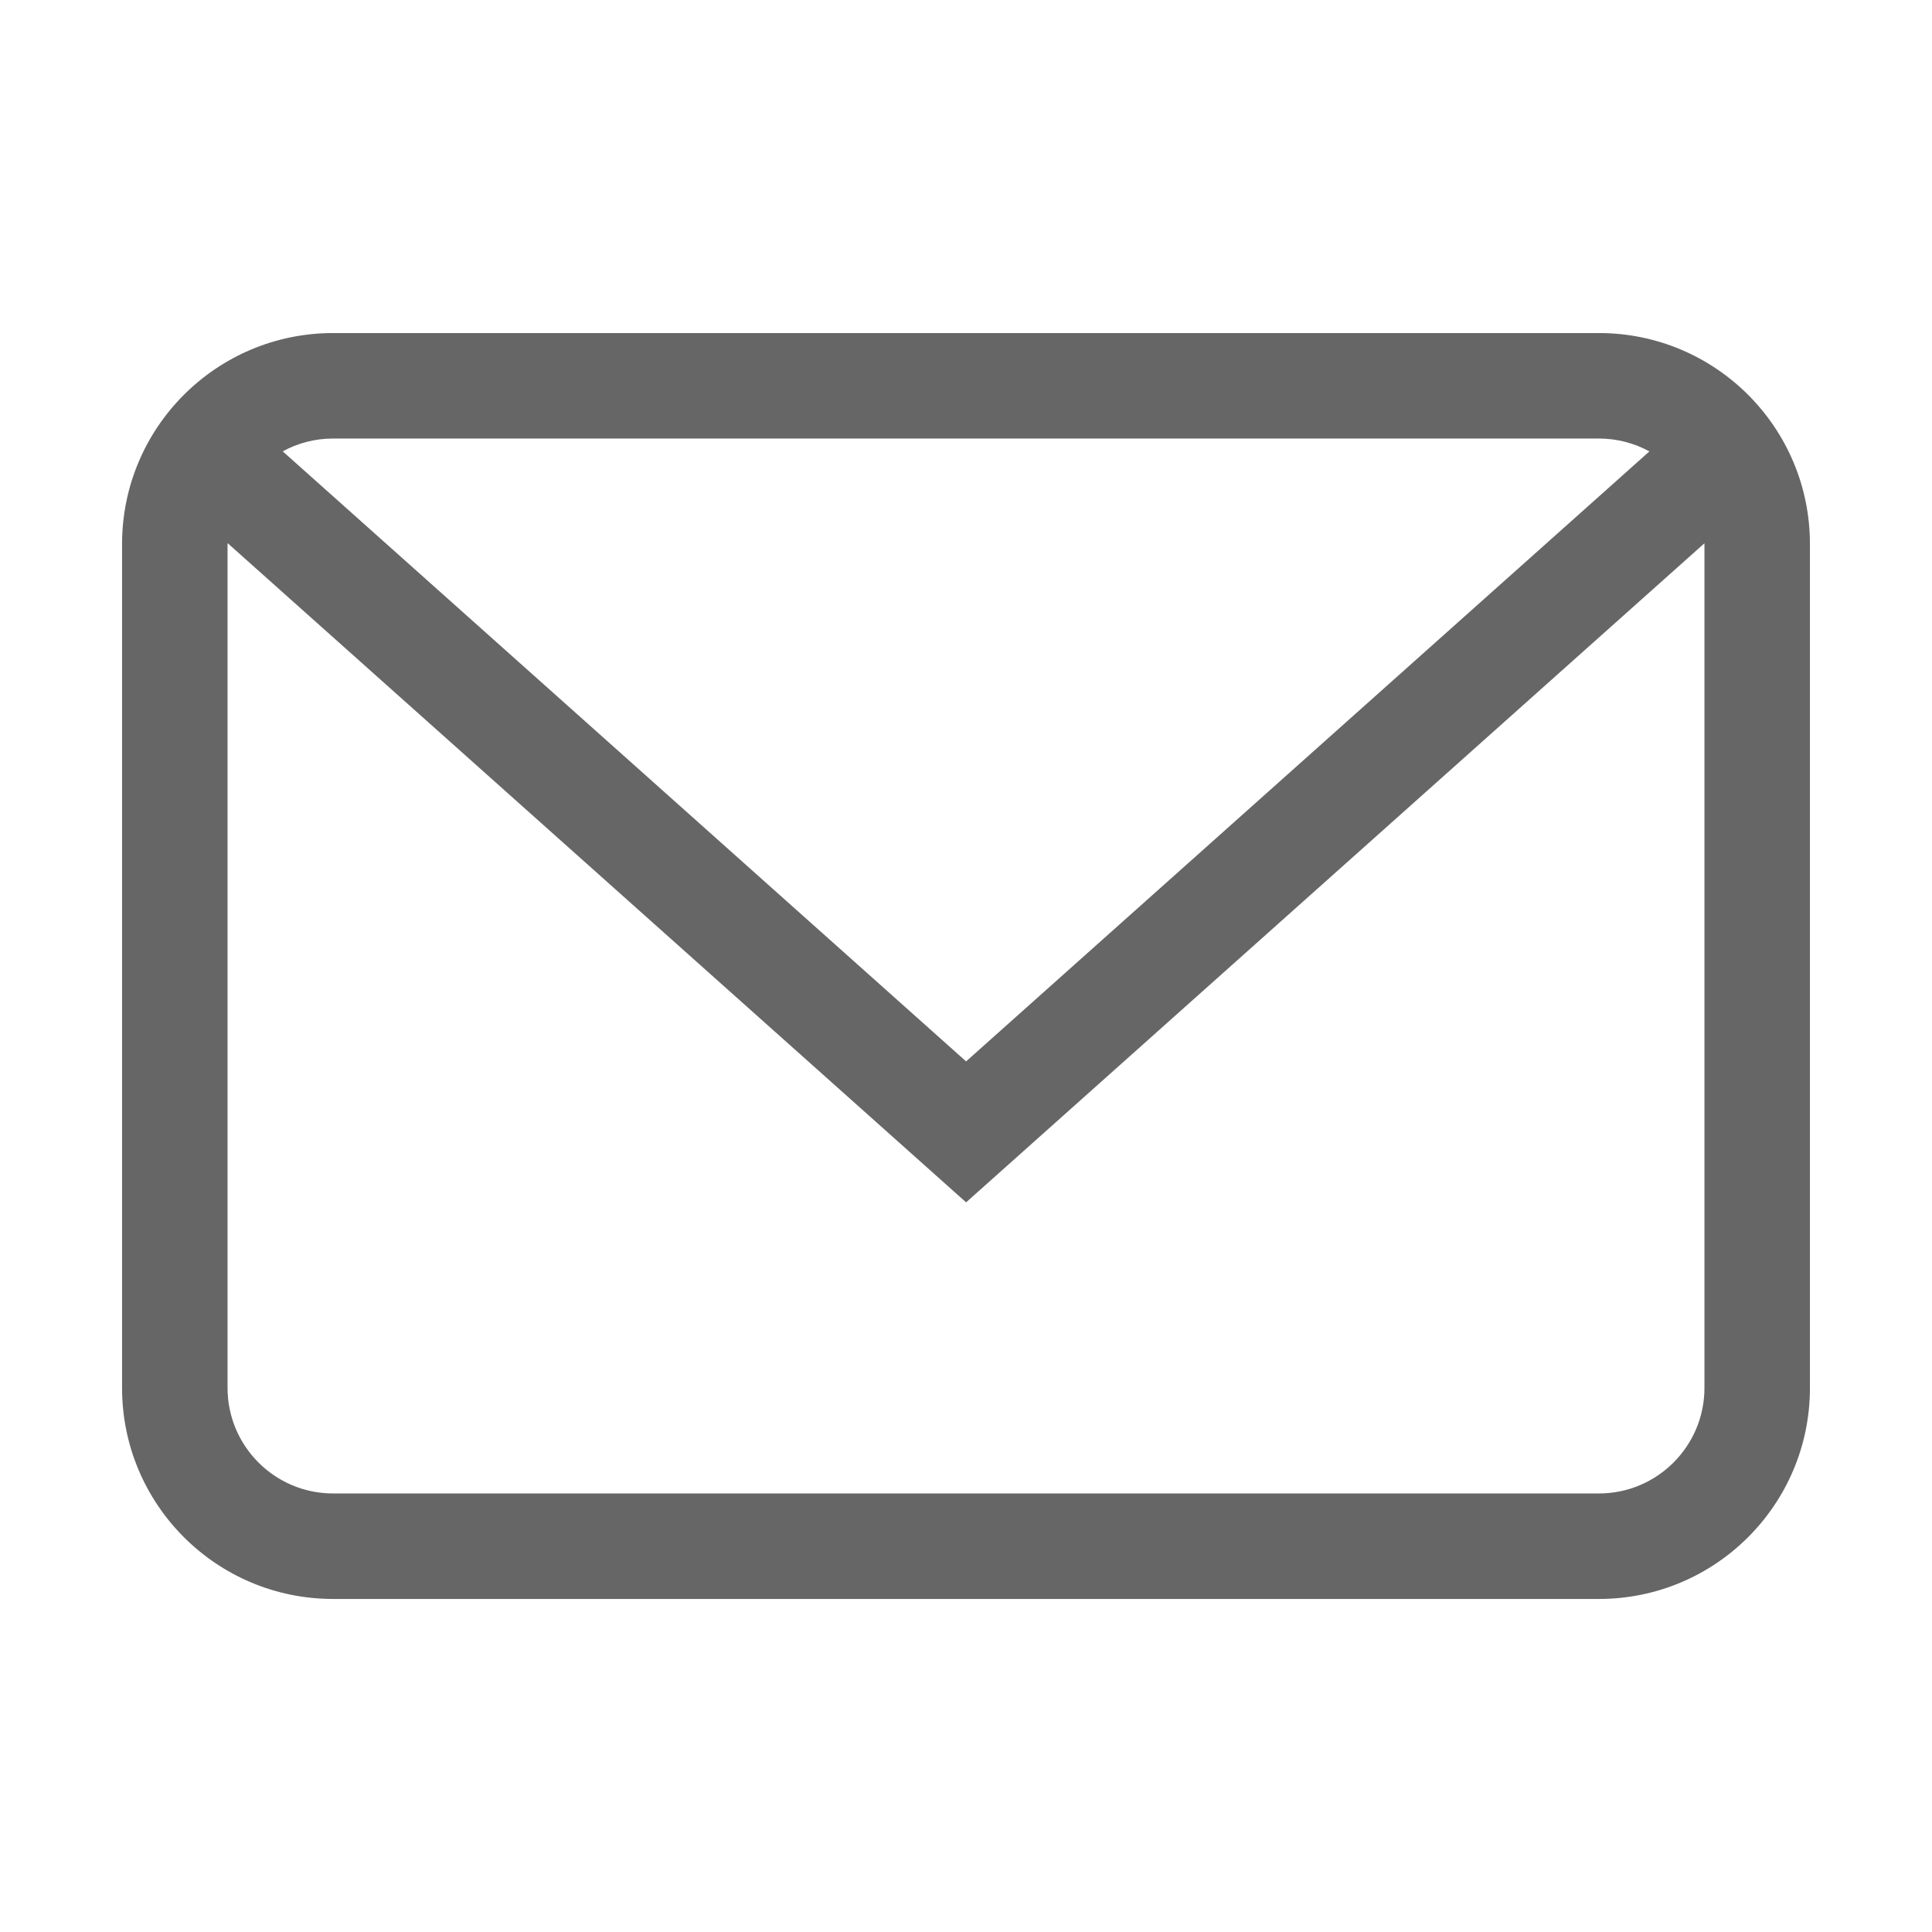 <?xml version="1.0" standalone="no"?><!DOCTYPE svg PUBLIC "-//W3C//DTD SVG 1.1//EN" "http://www.w3.org/Graphics/SVG/1.1/DTD/svg11.dtd"><svg class="icon" width="48px" height="48.00px" viewBox="0 0 1024 1024" version="1.1" xmlns="http://www.w3.org/2000/svg"><path fill="#666666" d="M847.476 176.524l-670.954 0c-61.756 0-111.826 50.071-111.826 111.826l0 447.303c0 61.755 50.07 111.826 111.826 111.826l670.954 0c61.756 0 111.826-50.072 111.826-111.826L959.302 288.35C959.303 226.594 909.232 176.524 847.476 176.524zM847.476 232.436c9.679 0 18.792 2.475 26.743 6.823l-362.165 323.303-362.208-323.343c7.934-4.324 17.024-6.785 26.676-6.785L847.476 232.435zM903.39 735.651c0 30.837-25.09 55.915-55.914 55.915l-670.954 0c-30.823 0-55.912-25.077-55.912-55.915L120.61 288.35c0-0.166 0.011-0.326 0.012-0.49l391.432 349.407 391.326-349.313c0 0.134 0.009 0.263 0.009 0.396L903.39 735.651z" /></svg>
